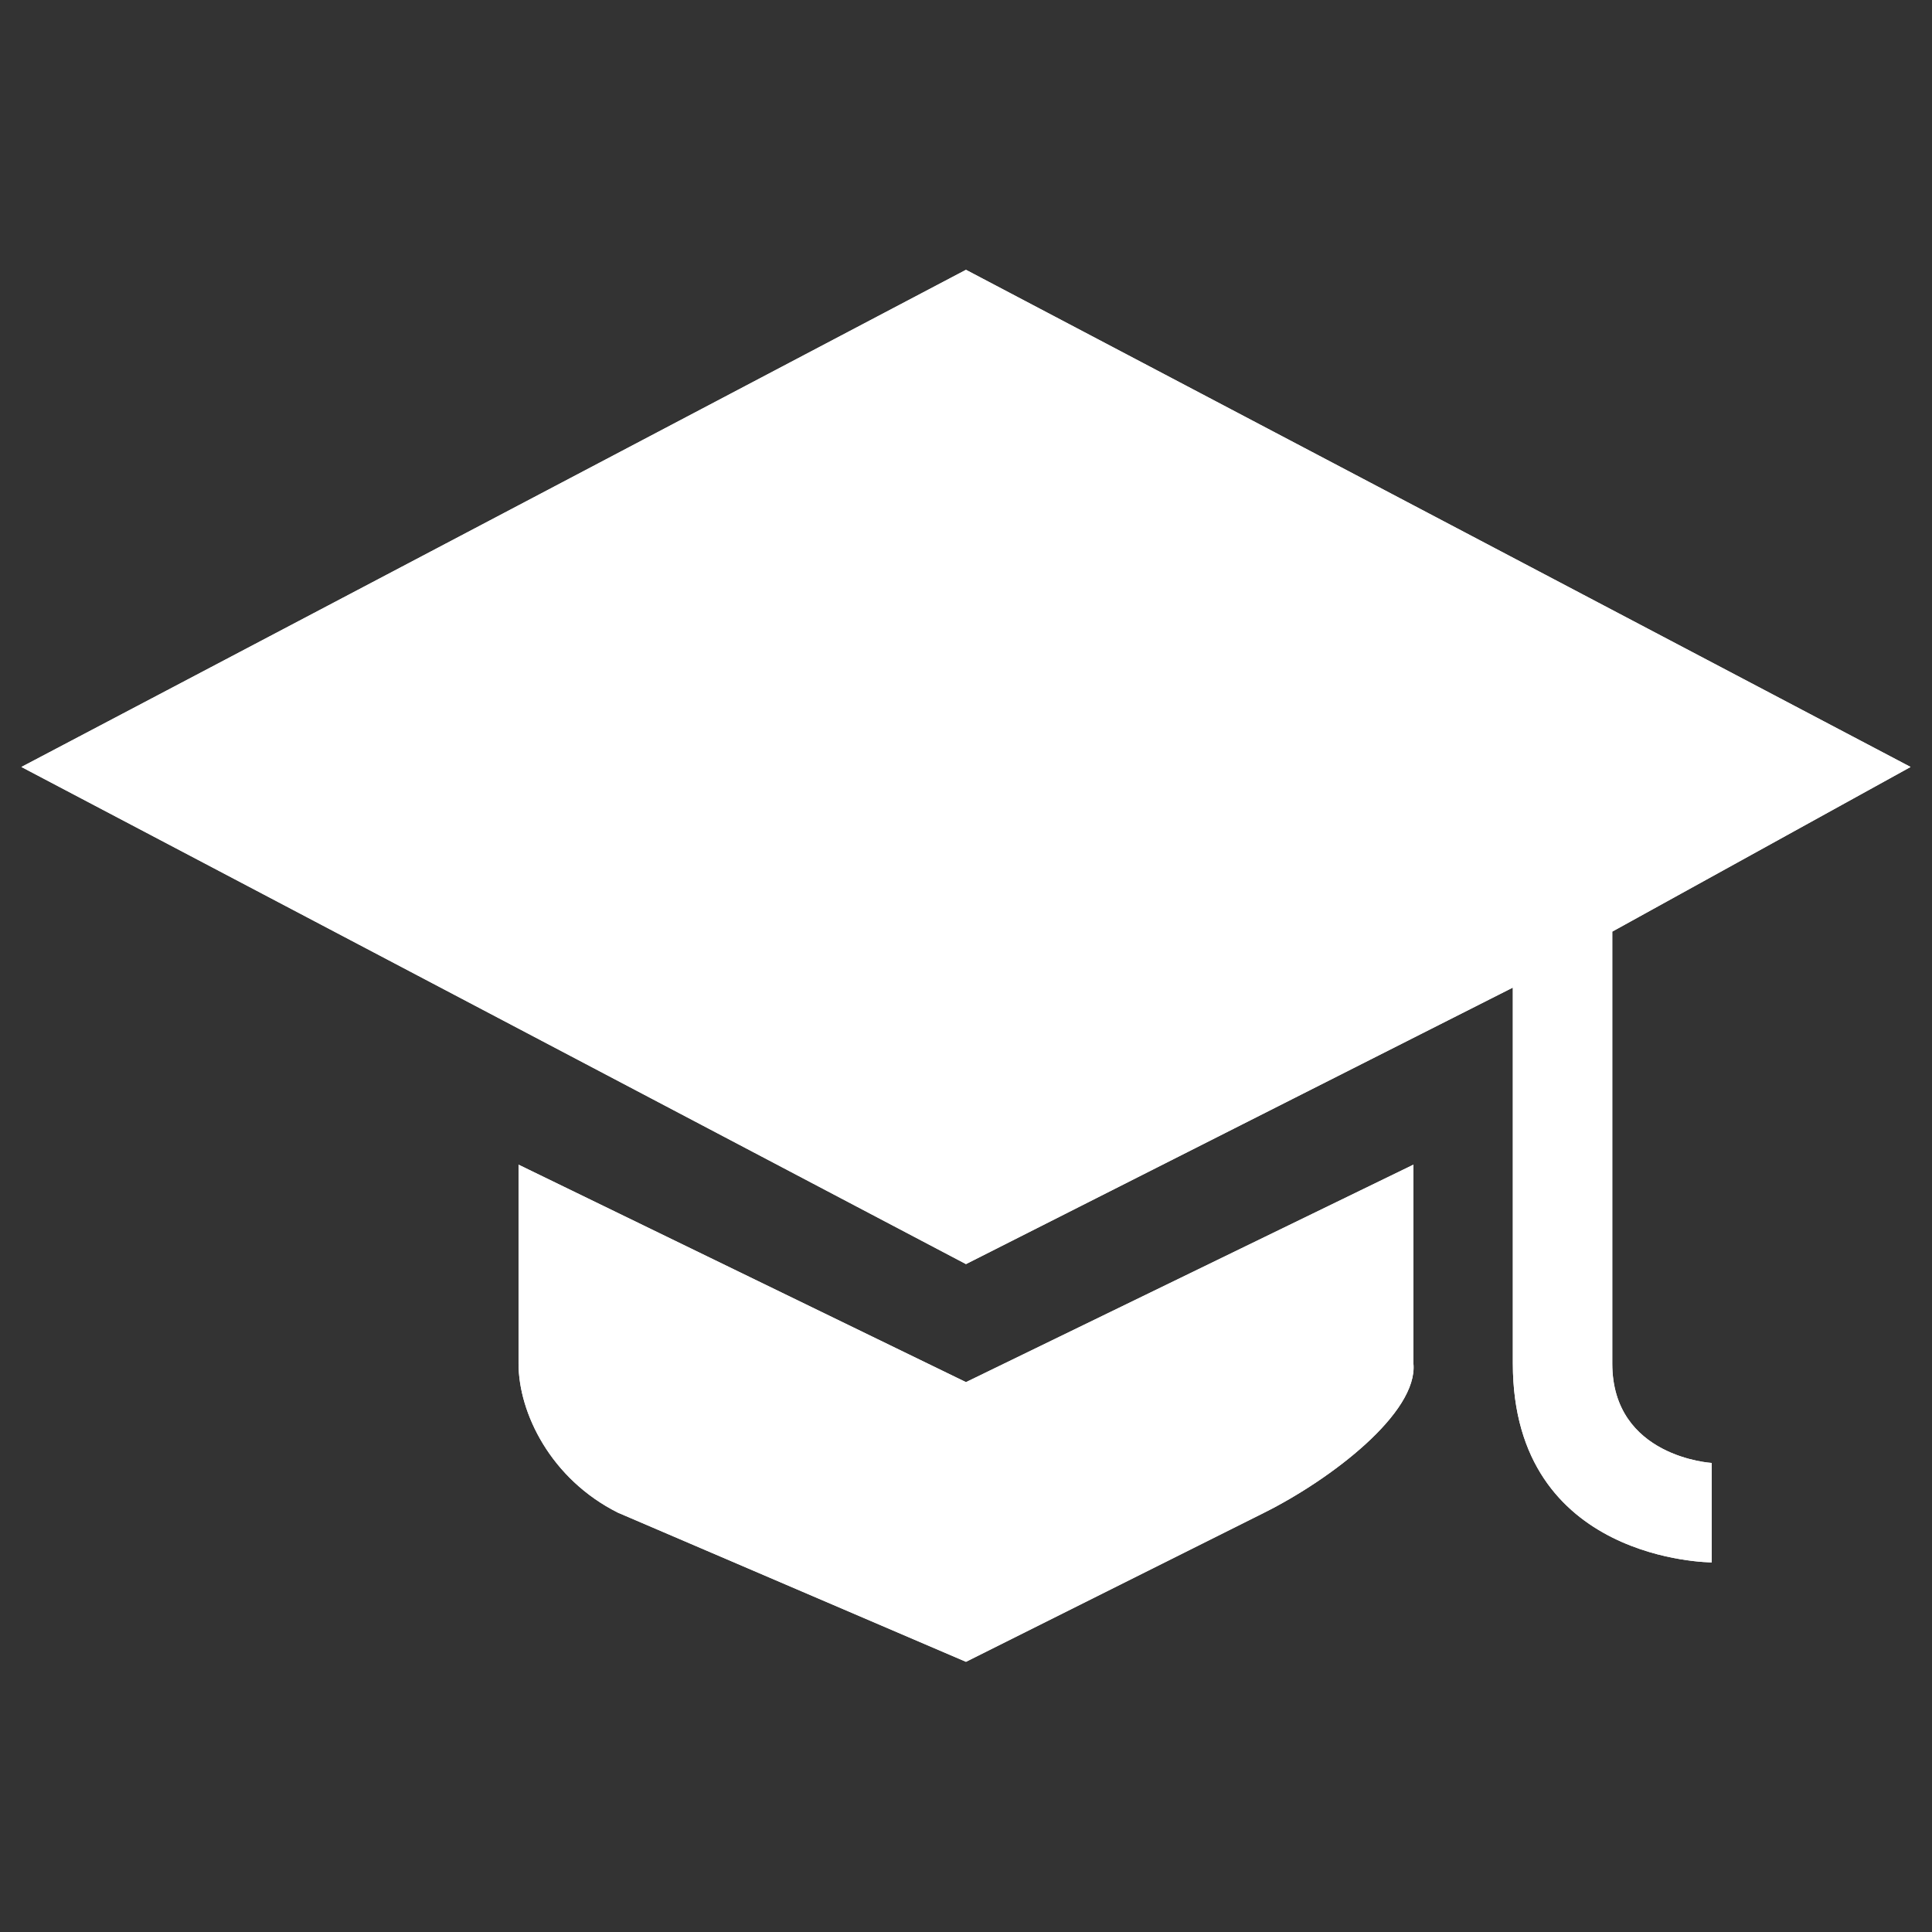 <svg xmlns="http://www.w3.org/2000/svg" xmlns:xlink="http://www.w3.org/1999/xlink" width="500" zoomAndPan="magnify" viewBox="0 0 375 375" height="500" preserveAspectRatio="xMidYMid meet" version="1.2"><rect x="0" y="0" width="375" height="375" fill="#333333" stroke="none"/><defs><clipPath id="19011545f0"><path d="M 4.152 52 L 370.902 52 L 370.902 304 L 4.152 304 Z M 4.152 52 "/></clipPath><clipPath id="069d11a6bc"><path d="M 4.152 52 L 370.902 52 L 370.902 304 L 4.152 304 Z M 4.152 52 "/></clipPath></defs><g id="8a7082ee50"><g clip-rule="nonzero" clip-path="url(#19011545f0)"><path style=" stroke:none;fill-rule:nonzero;fill:#ffffff;fill-opacity:1;" d="M 187.496 52.371 L 4.152 148.867 L 187.496 245.359 L 293.641 191.688 C 293.641 191.688 293.641 240.336 293.641 264.656 C 293.641 303.258 332.242 303.258 332.242 303.258 L 332.242 283.957 C 332.242 283.957 312.941 282.855 312.941 264.652 C 312.941 235.703 312.941 180.824 312.941 180.824 L 370.844 148.867 Z M 187.496 52.371 "/></g><path style=" stroke:none;fill-rule:nonzero;fill:#ffffff;fill-opacity:1;" d="M 100.648 226.062 L 100.648 264.66 C 100.648 274.25 106.922 287.094 119.945 293.609 L 187.496 322.555 L 245.395 293.605 C 258.422 287.094 275.254 274.199 274.344 264.656 L 274.344 226.062 L 187.496 268.273 Z M 100.648 226.062 "/><g clip-rule="nonzero" clip-path="url(#069d11a6bc)"><path style=" stroke:none;fill-rule:nonzero;fill:#ffffff;fill-opacity:1;" d="M 187.496 52.371 L 4.152 148.867 L 187.496 245.359 L 293.641 191.688 C 293.641 191.688 293.641 240.336 293.641 264.656 C 293.641 303.258 332.242 303.258 332.242 303.258 L 332.242 283.957 C 332.242 283.957 312.941 282.855 312.941 264.652 C 312.941 235.703 312.941 180.824 312.941 180.824 L 370.844 148.867 Z M 187.496 52.371 "/></g><path style=" stroke:none;fill-rule:nonzero;fill:#ffffff;fill-opacity:1;" d="M 100.648 226.062 L 100.648 264.66 C 100.648 274.25 106.922 287.094 119.945 293.609 L 187.496 322.555 L 245.395 293.605 C 258.422 287.094 275.254 274.199 274.344 264.656 L 274.344 226.062 L 187.496 268.273 Z M 100.648 226.062 "/></g></svg>